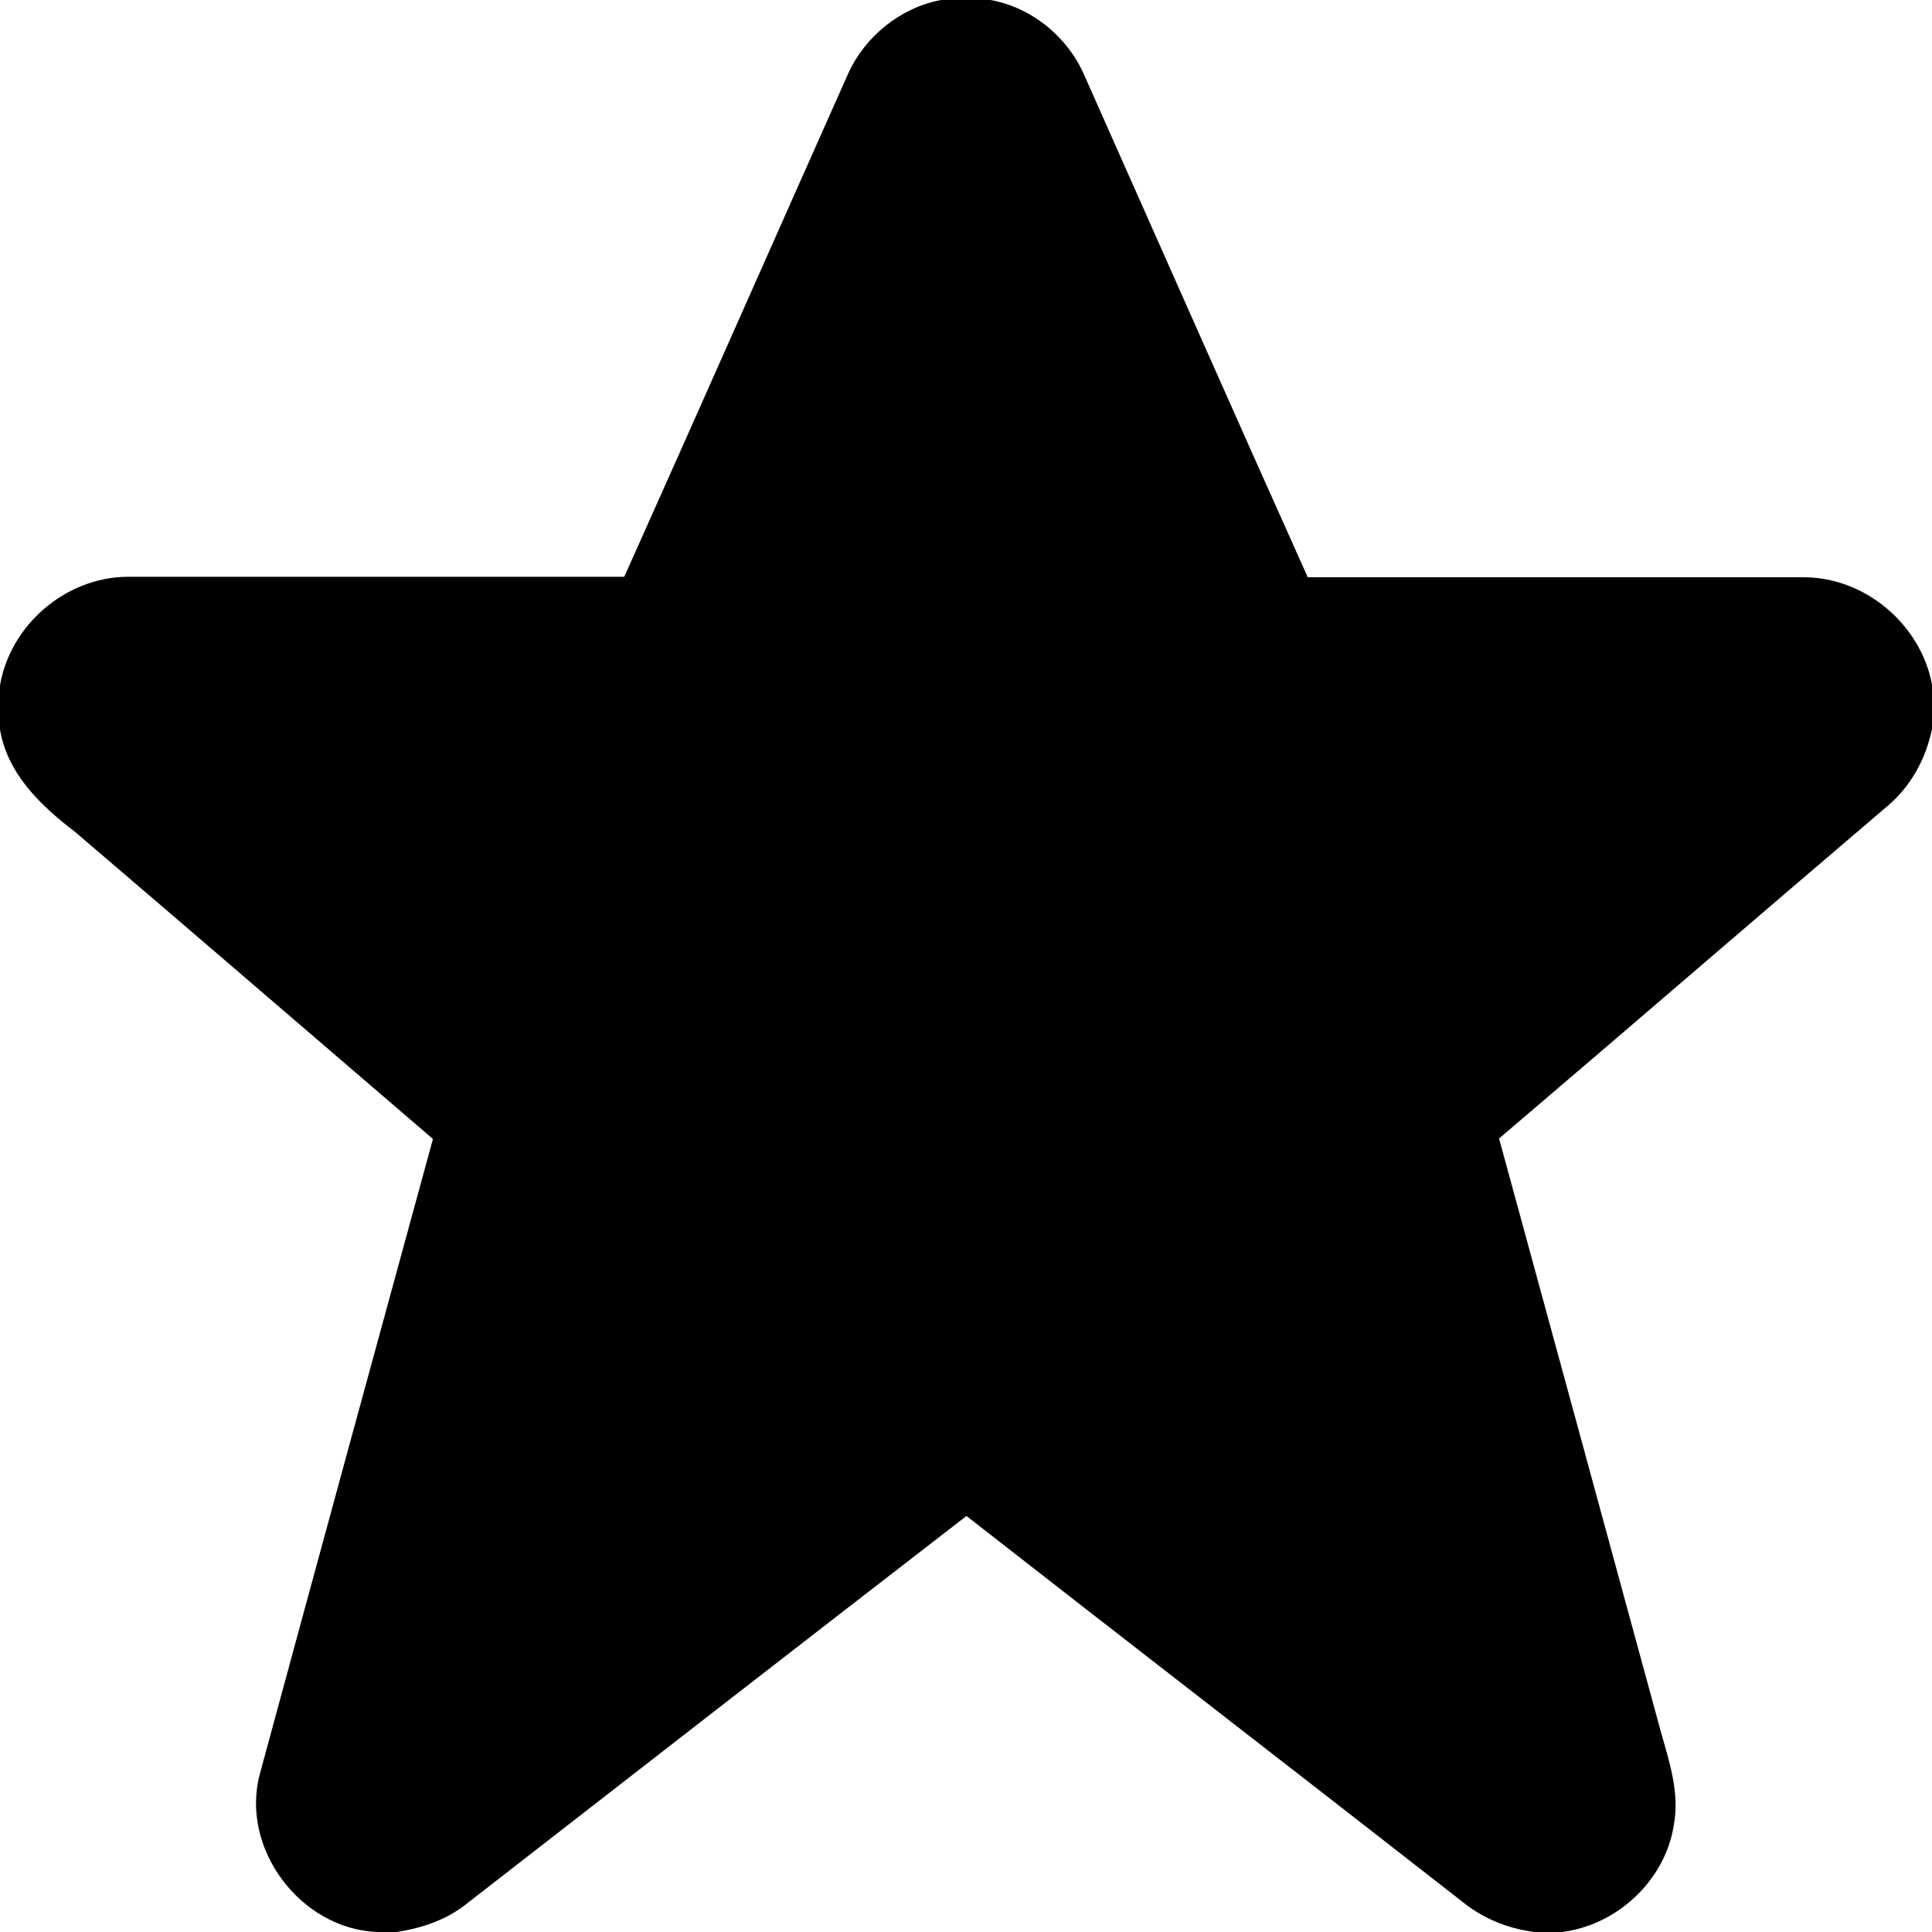 <svg version="1.1" id="Capa_1" xmlns="http://www.w3.org/2000/svg" xmlns:xlink="http://www.w3.org/1999/xlink" x="0px" y="0px"
	 viewBox="-50 51 411 411" style="enable-background:new -50 51 411 411;" xml:space="preserve">
<path d="M150.2,51h10.5c8.9,1.6,16.6,8,20.1,16.3c15.8,35.5,31.5,71.1,47.4,106.5c35.2,0,70.4,0,105.7,0c13,0.1,24.7,10.1,27.1,22.8
	v9.5c-1.3,6.3-4.5,12.2-9.5,16.4c-27.6,23.5-55,47.2-82.6,70.7c11.5,42.1,23,84.3,34.5,126.5c1.8,6.3,3.9,12.8,2.7,19.4
	c-1.8,12.1-12.5,21.9-24.7,23h-4.2c-5.7-0.6-11.3-2.7-15.8-6.3c-35.2-27.5-70.6-54.8-105.8-82.3C120,401,84.5,428.6,49,456.2
	c-4.2,3.3-9.4,5-14.6,5.8h-4.2C13.8,461.3,1,444.1,5.3,428.3c12.2-45,24.5-90,36.8-135C16.7,271.5-8.6,249.7-34,228
	c-7.3-5.6-14.4-12.3-16-21.8v-9.4c2.2-12.9,14-23,27.1-23.1c35.2,0,70.5,0,105.7,0c16-35.7,31.8-71.5,47.7-107.2
	C134.1,58.7,141.6,52.6,150.2,51"/>
</svg>
